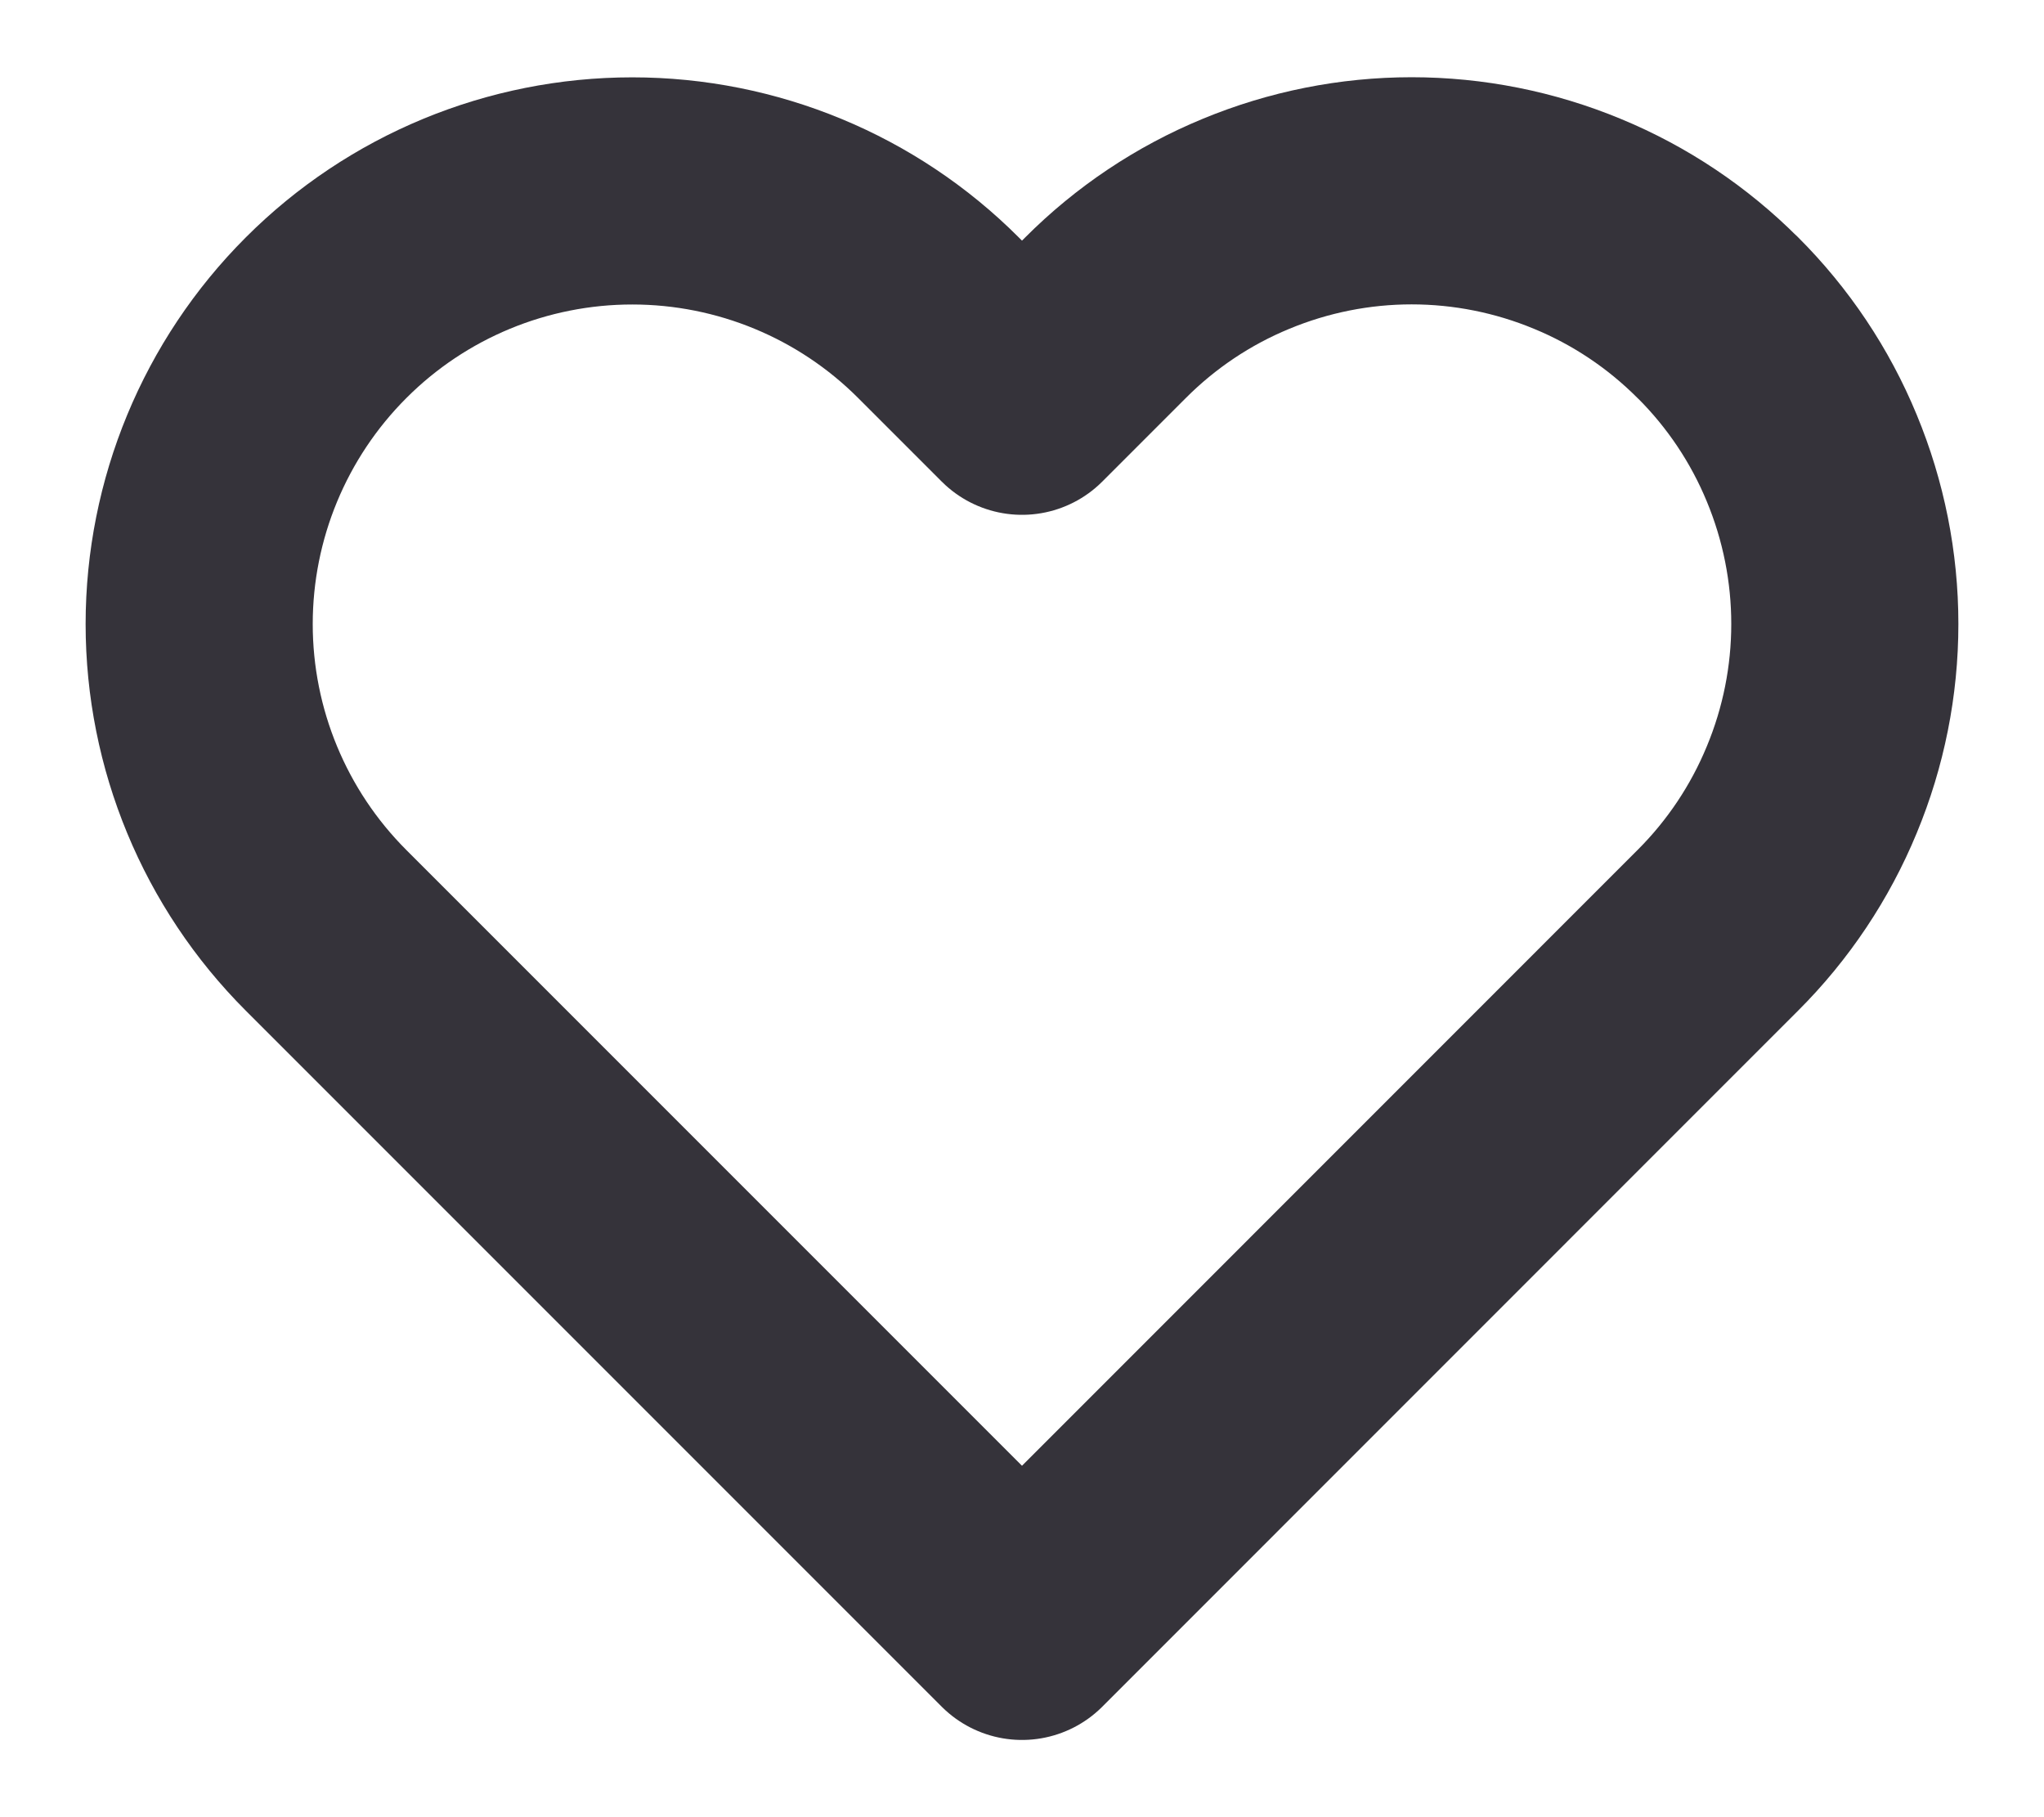 <svg width="18" height="16" viewBox="0 0 18 16" fill="none" xmlns="http://www.w3.org/2000/svg">
<path d="M15.128 2.798C14.774 2.443 14.354 2.162 13.891 1.971C13.428 1.779 12.932 1.68 12.431 1.68C11.931 1.68 11.435 1.779 10.972 1.971C10.509 2.162 10.089 2.443 9.735 2.798L9 3.533L8.265 2.798C7.55 2.082 6.579 1.681 5.568 1.681C4.556 1.681 3.586 2.082 2.871 2.798C2.156 3.513 1.754 4.483 1.754 5.495C1.754 6.506 2.156 7.476 2.871 8.191L3.606 8.926L9 14.32L14.393 8.926L15.128 8.191C15.483 7.837 15.764 7.416 15.955 6.953C16.147 6.491 16.246 5.995 16.246 5.494C16.246 4.993 16.147 4.497 15.955 4.034C15.764 3.571 15.483 3.151 15.128 2.797V2.798Z" stroke="#35333A" stroke-width="2" stroke-linecap="round" stroke-linejoin="round"/>
</svg>

